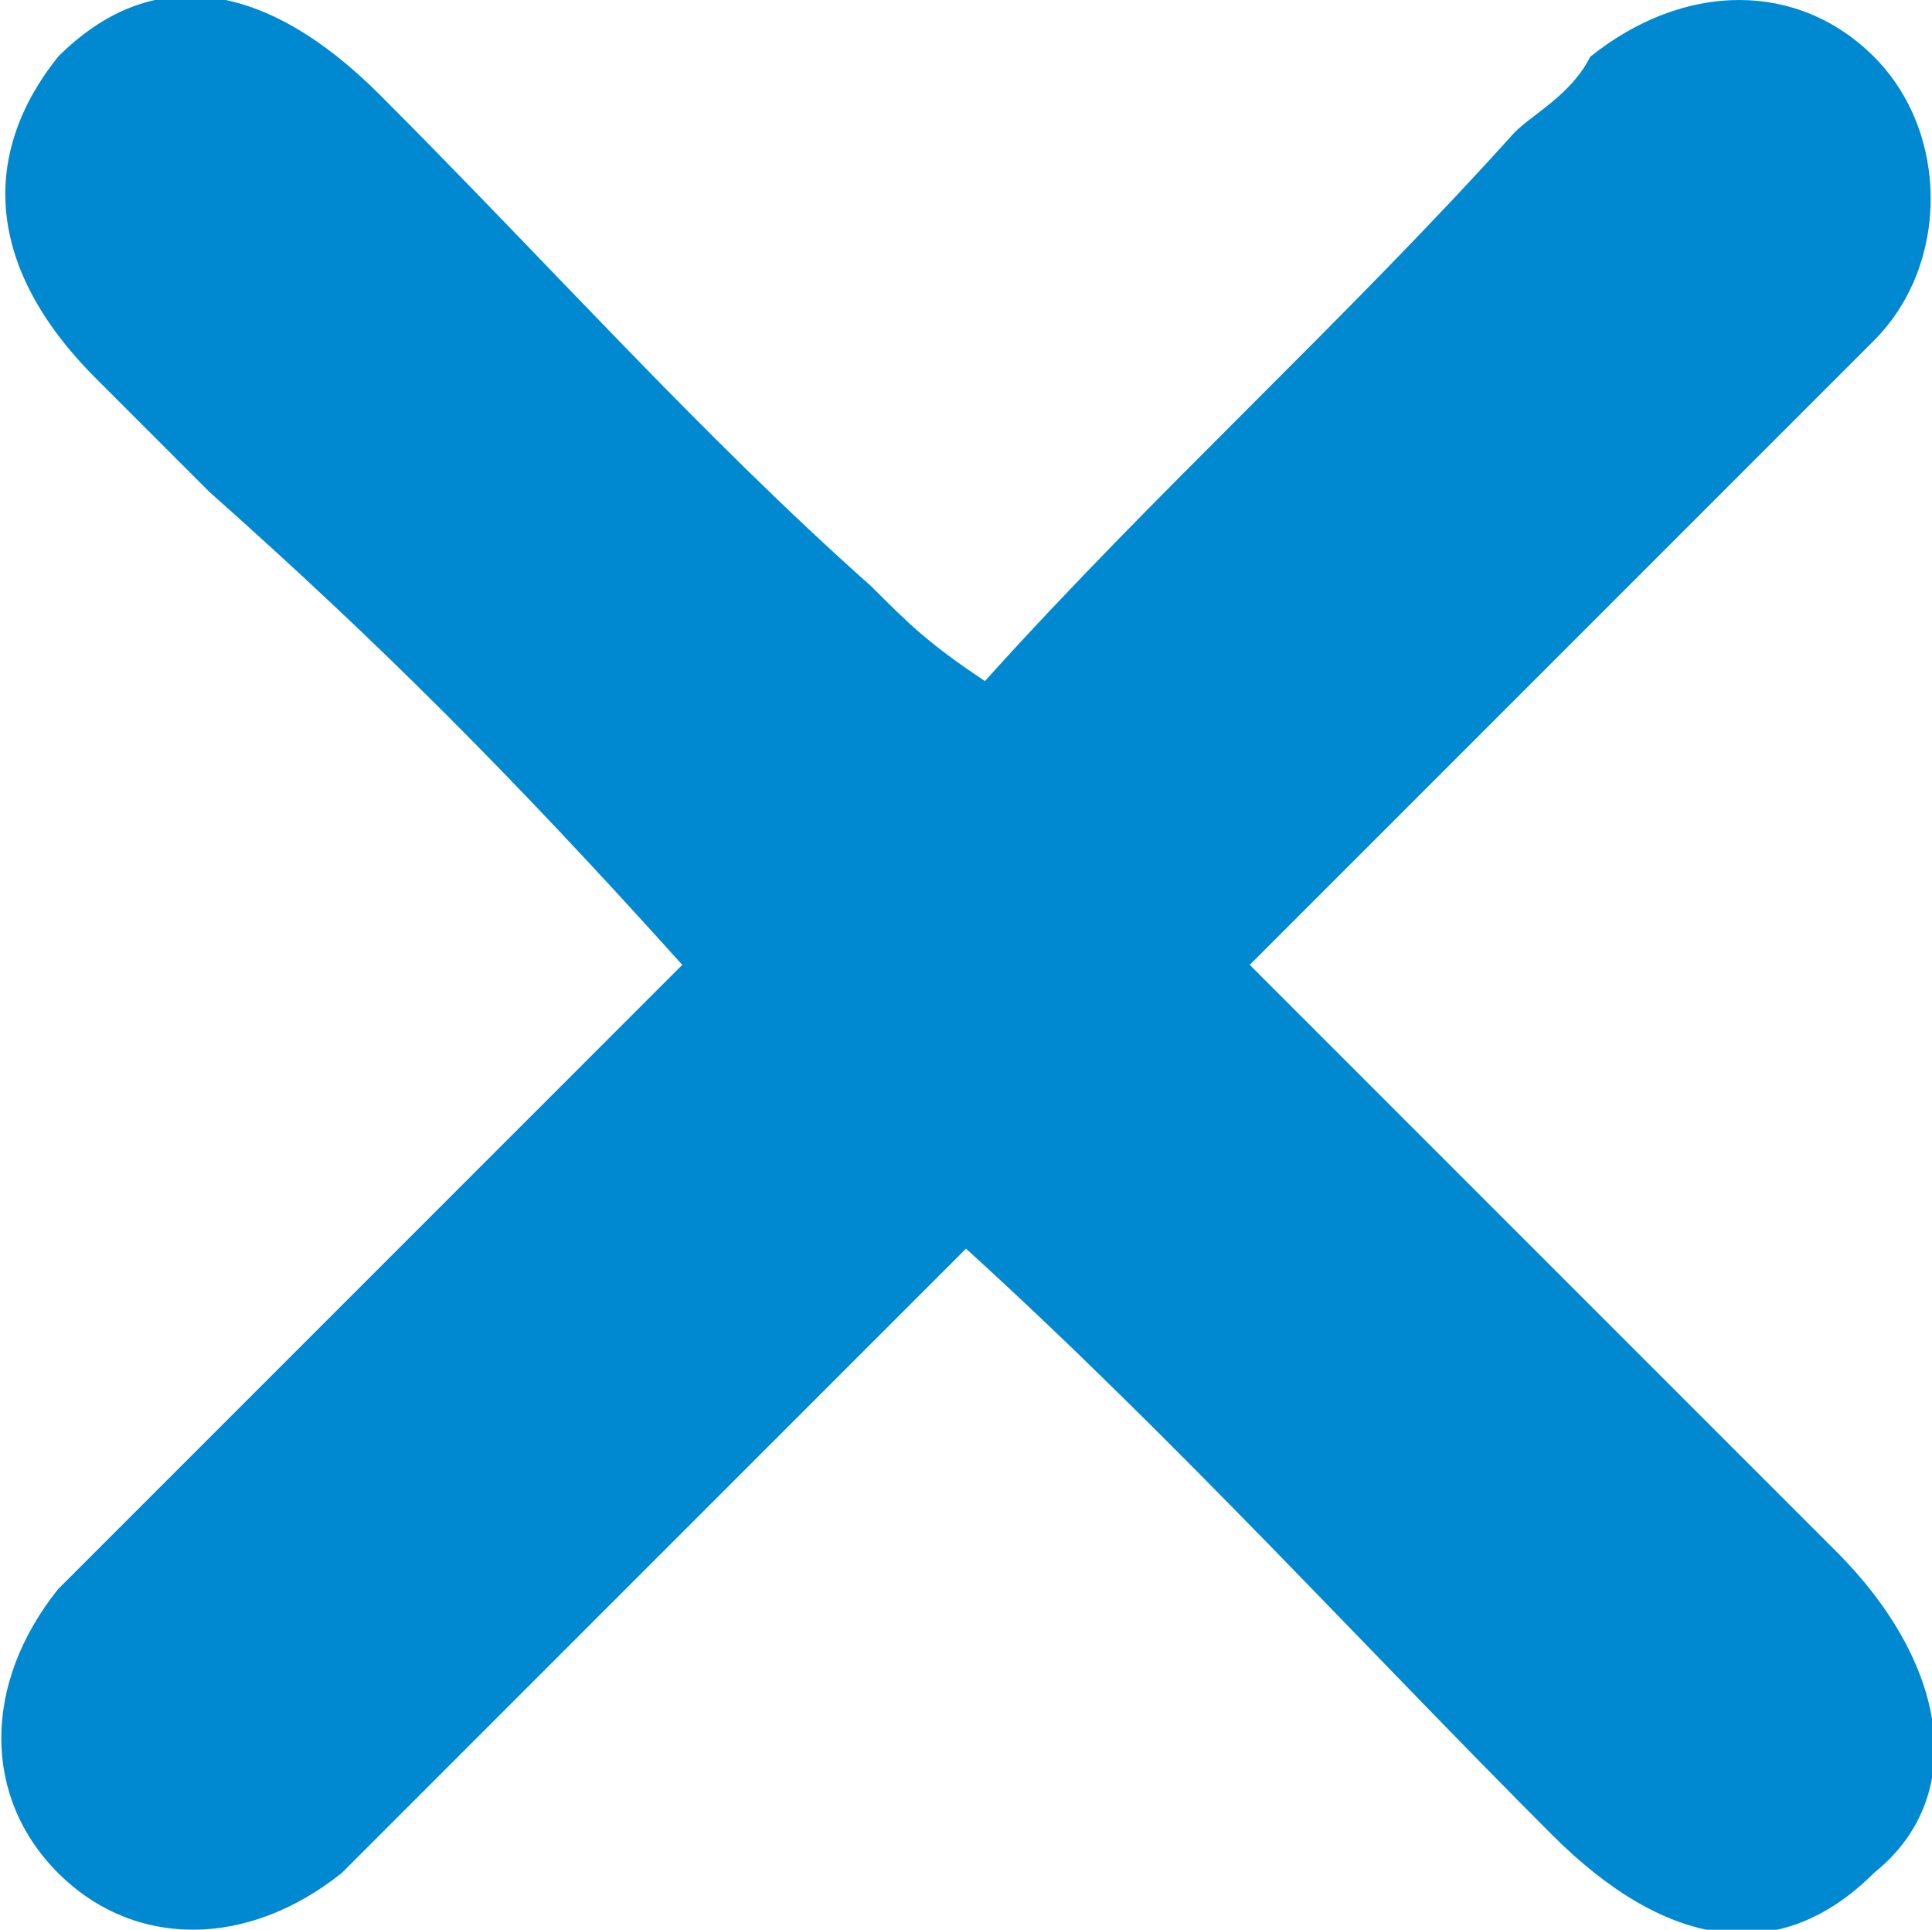 <?xml version="1.0" encoding="UTF-8"?>
<!DOCTYPE svg PUBLIC "-//W3C//DTD SVG 1.1//EN" "http://www.w3.org/Graphics/SVG/1.1/DTD/svg11.dtd">
<!-- Creator: CorelDRAW X7 -->
<svg xmlns="http://www.w3.org/2000/svg" xml:space="preserve" width="5.948mm" height="5.94mm" version="1.1" style="shape-rendering:geometricPrecision; text-rendering:geometricPrecision; image-rendering:optimizeQuality; fill-rule:evenodd; clip-rule:evenodd"
viewBox="0 0 102 102"
 xmlns:xlink="http://www.w3.org/1999/xlink">
 <defs>
  <style type="text/css">
   <![CDATA[
    .fil0 {fill:#0089d1}
   ]]>
  </style>
 </defs>
 <g id="Слой_x0020_1">
  <path class="fil0" d="M51 66c11,10 21,21 31,31 6,6 12,7 17,2 5,-4 4,-11 -2,-17 -6,-6 -13,-13 -20,-20 -3,-3 -7,-7 -11,-11 3,-3 6,-6 9,-9 8,-8 16,-16 24,-24 4,-4 4,-11 0,-15 -4,-4 -10,-4 -15,0 -1,2 -3,3 -4,4 -9,10 -19,19 -28,29 -3,-2 -4,-3 -6,-5 -9,-8 -17,-17 -26,-26 -6,-6 -12,-7 -17,-2 -4,5 -4,11 2,17 2,2 4,4 6,6 9,8 16,15 25,25l0 0c-9,9 -23,23 -33,33 -4,5 -4,11 0,15 4,4 10,4 15,0 1,-1 3,-3 4,-4 9,-9 19,-19 29,-29z"/>
 </g>
</svg>
